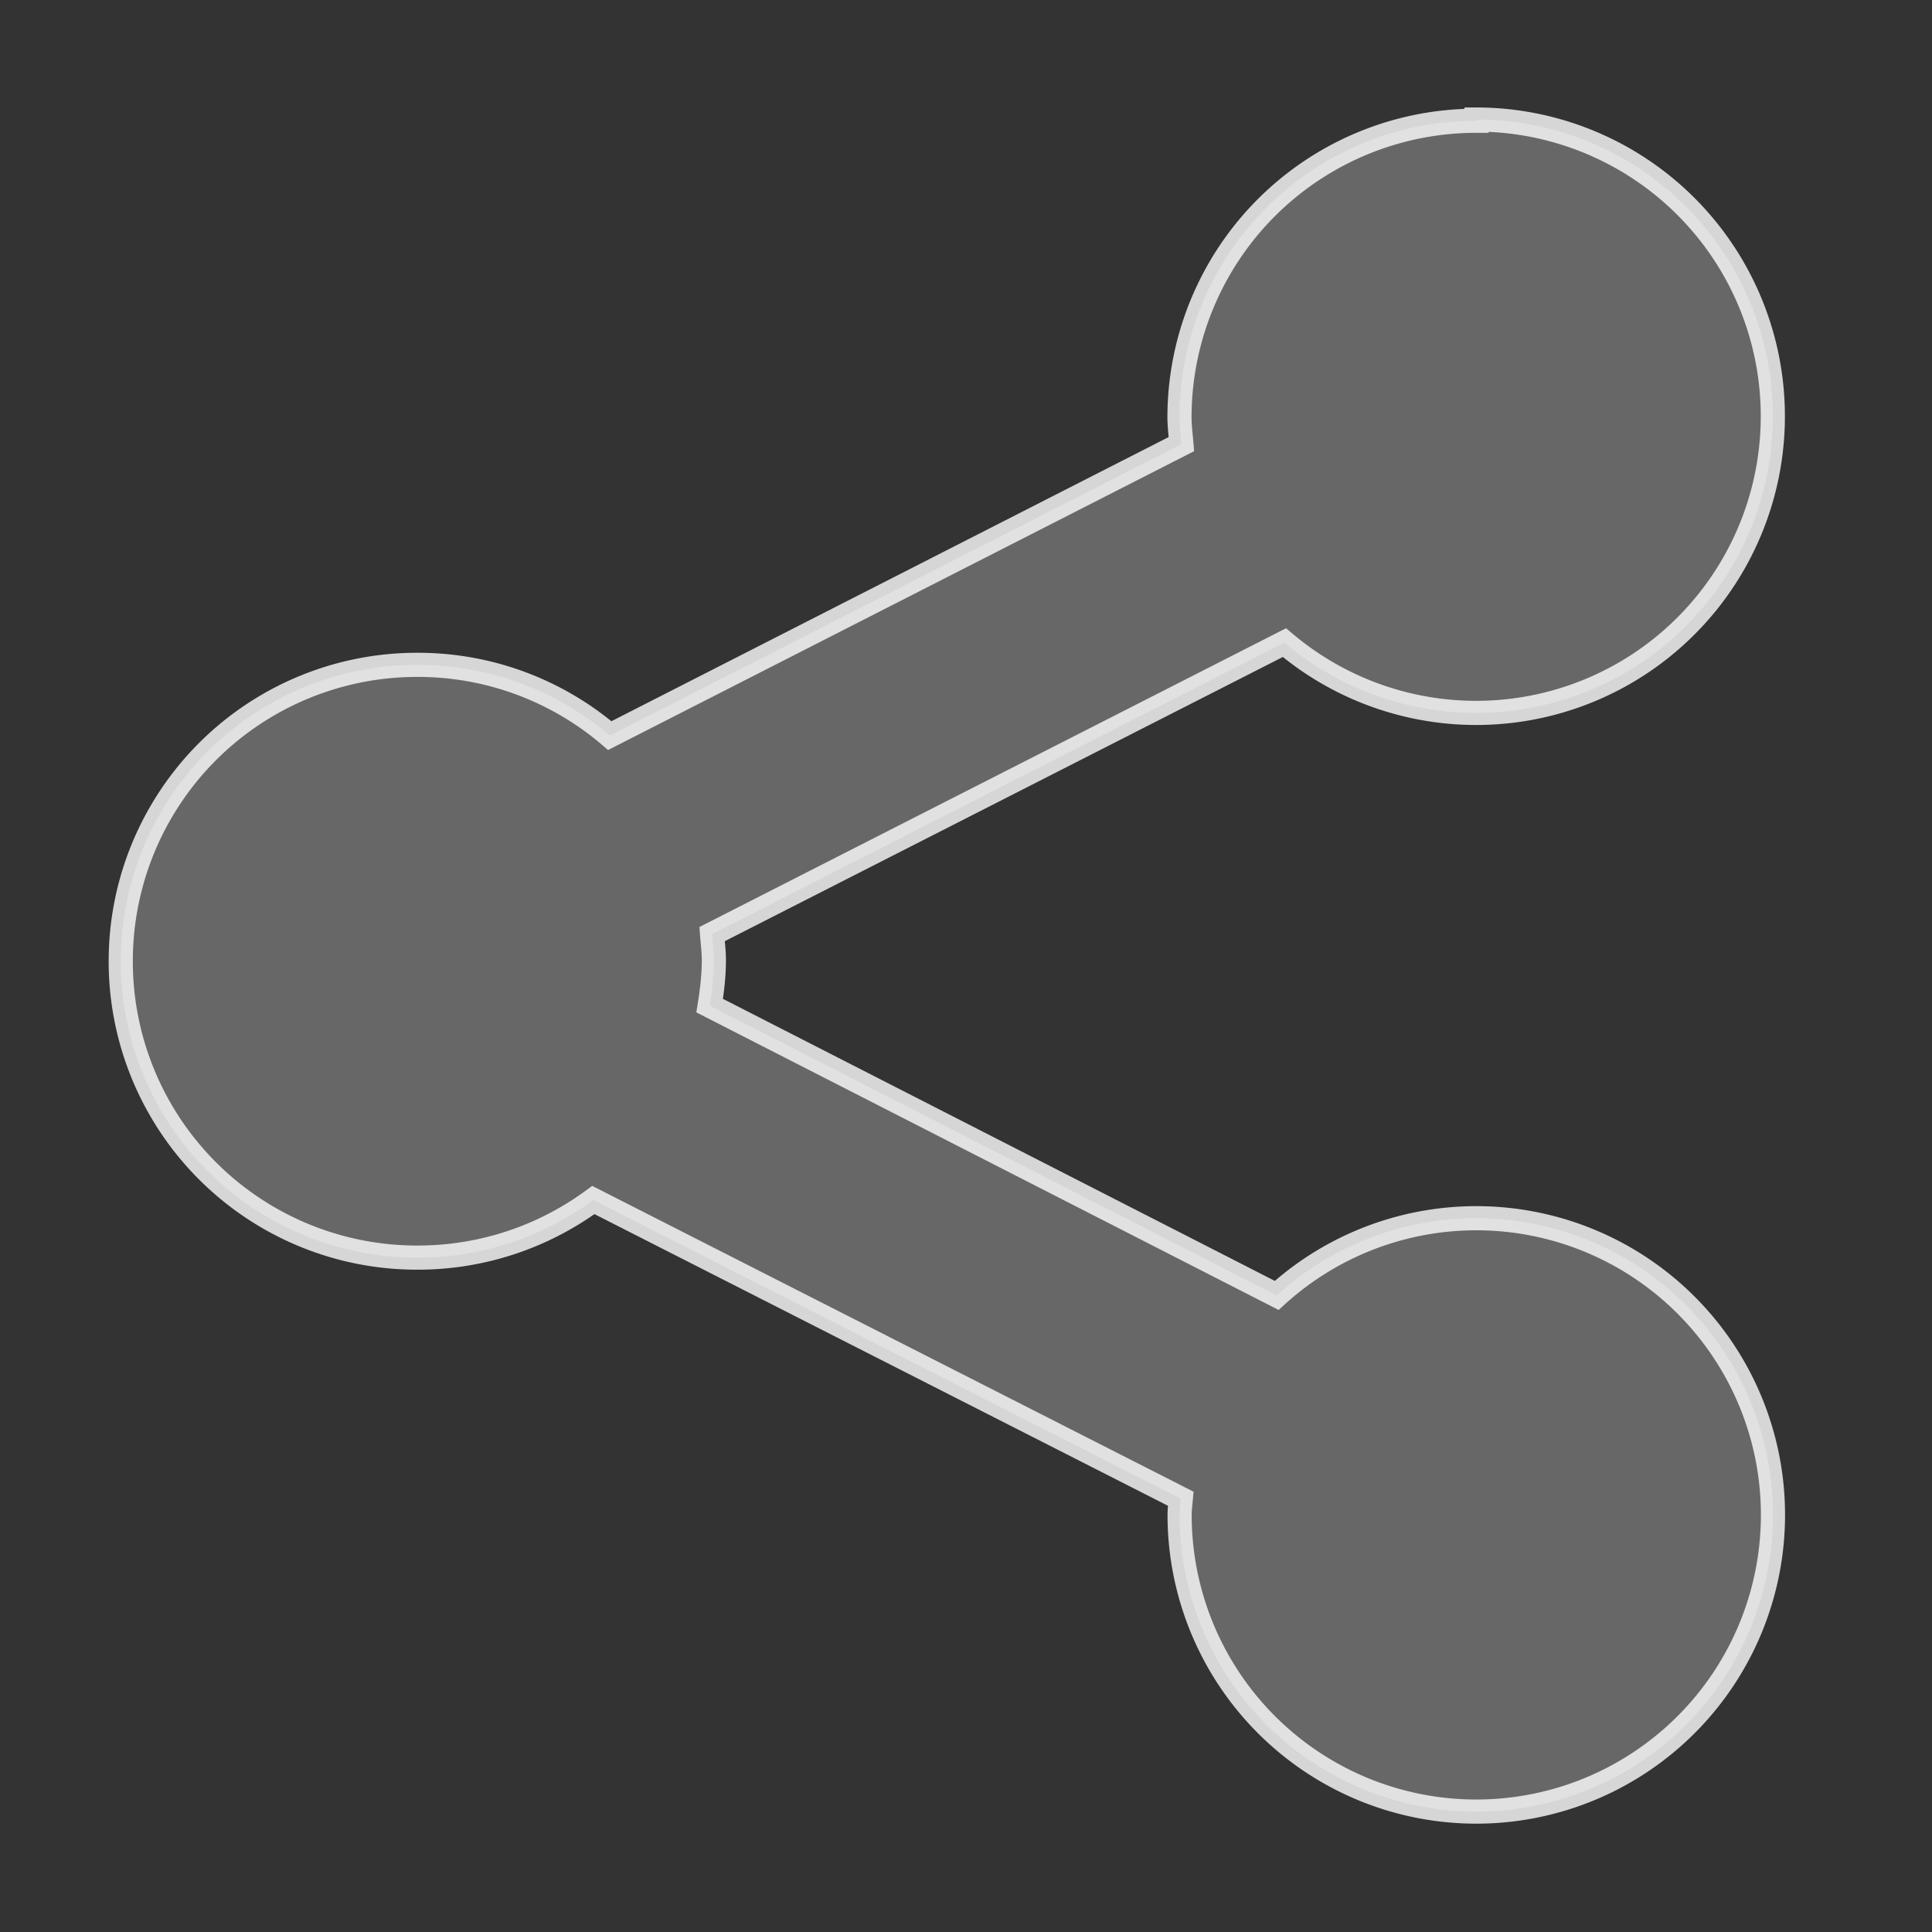 <?xml version="1.0" encoding="UTF-8" standalone="no"?>
<svg xmlns:cc="http://creativecommons.org/ns#" xmlns:dc="http://purl.org/dc/elements/1.1/"
    xmlns:inkscape="http://www.inkscape.org/namespaces/inkscape"
    xmlns:rdf="http://www.w3.org/1999/02/22-rdf-syntax-ns#"
    xmlns:sodipodi="http://sodipodi.sourceforge.net/DTD/sodipodi-0.dtd" height="16" id="svg4"
    version="1.1" width="16" xmlns="http://www.w3.org/2000/svg"
    inkscape:export-filename="C:\DEV\src\Android\Nextcloud\greySharedIndicator\res\drawable-xxxhdpi\shared_via_users.png"
    inkscape:export-xdpi="384" inkscape:export-ydpi="384" inkscape:version="0.92.0 r15299"
    sodipodi:docname="shared_via_users.svg">
    <rect width="100%" height="100%" fill="#333333" stroke="none"/>
    <defs id="defs8" />
    <sodipodi:namedview bordercolor="#666666" borderopacity="1" gridtolerance="10"
        guidetolerance="10" id="namedview6" objecttolerance="10" pagecolor="#ffffff"
        showgrid="false" inkscape:current-layer="svg4" inkscape:cx="-10.20339" inkscape:cy="8"
        inkscape:pageopacity="0" inkscape:pageshadow="2" inkscape:window-height="1005"
        inkscape:window-maximized="1" inkscape:window-width="1920" inkscape:window-x="-9"
        inkscape:window-y="-9" inkscape:zoom="14.75" />
    <path
        style="fill:#757575;fill-opacity:1;stroke:#ffffff;stroke-opacity:1;stroke-width:0.2;stroke-miterlimit:4;stroke-dasharray:none;opacity:0.8"
        d="M12.228 1a2.457 2.457 0 0 0-2.46 2.454c0 .075.01.15.016.224L5.05 6.092a2.445 2.445 0 0 0-1.596-.586A2.453 2.453 0 0 0 1 7.96a2.453 2.453 0 0 0 2.454 2.455 2.45 2.45 0 0 0 1.46-.477l4.865 2.474c-.004.044-.01.09-.01.134a2.457 2.457 0 1 0 .804-1.818l-4.696-2.4c.02-.123.035-.25.035-.378 0-.072-.01-.144-.015-.214l4.74-2.414A2.457 2.457 0 1 0 12.228.99z"
        id="path2" />
</svg>
